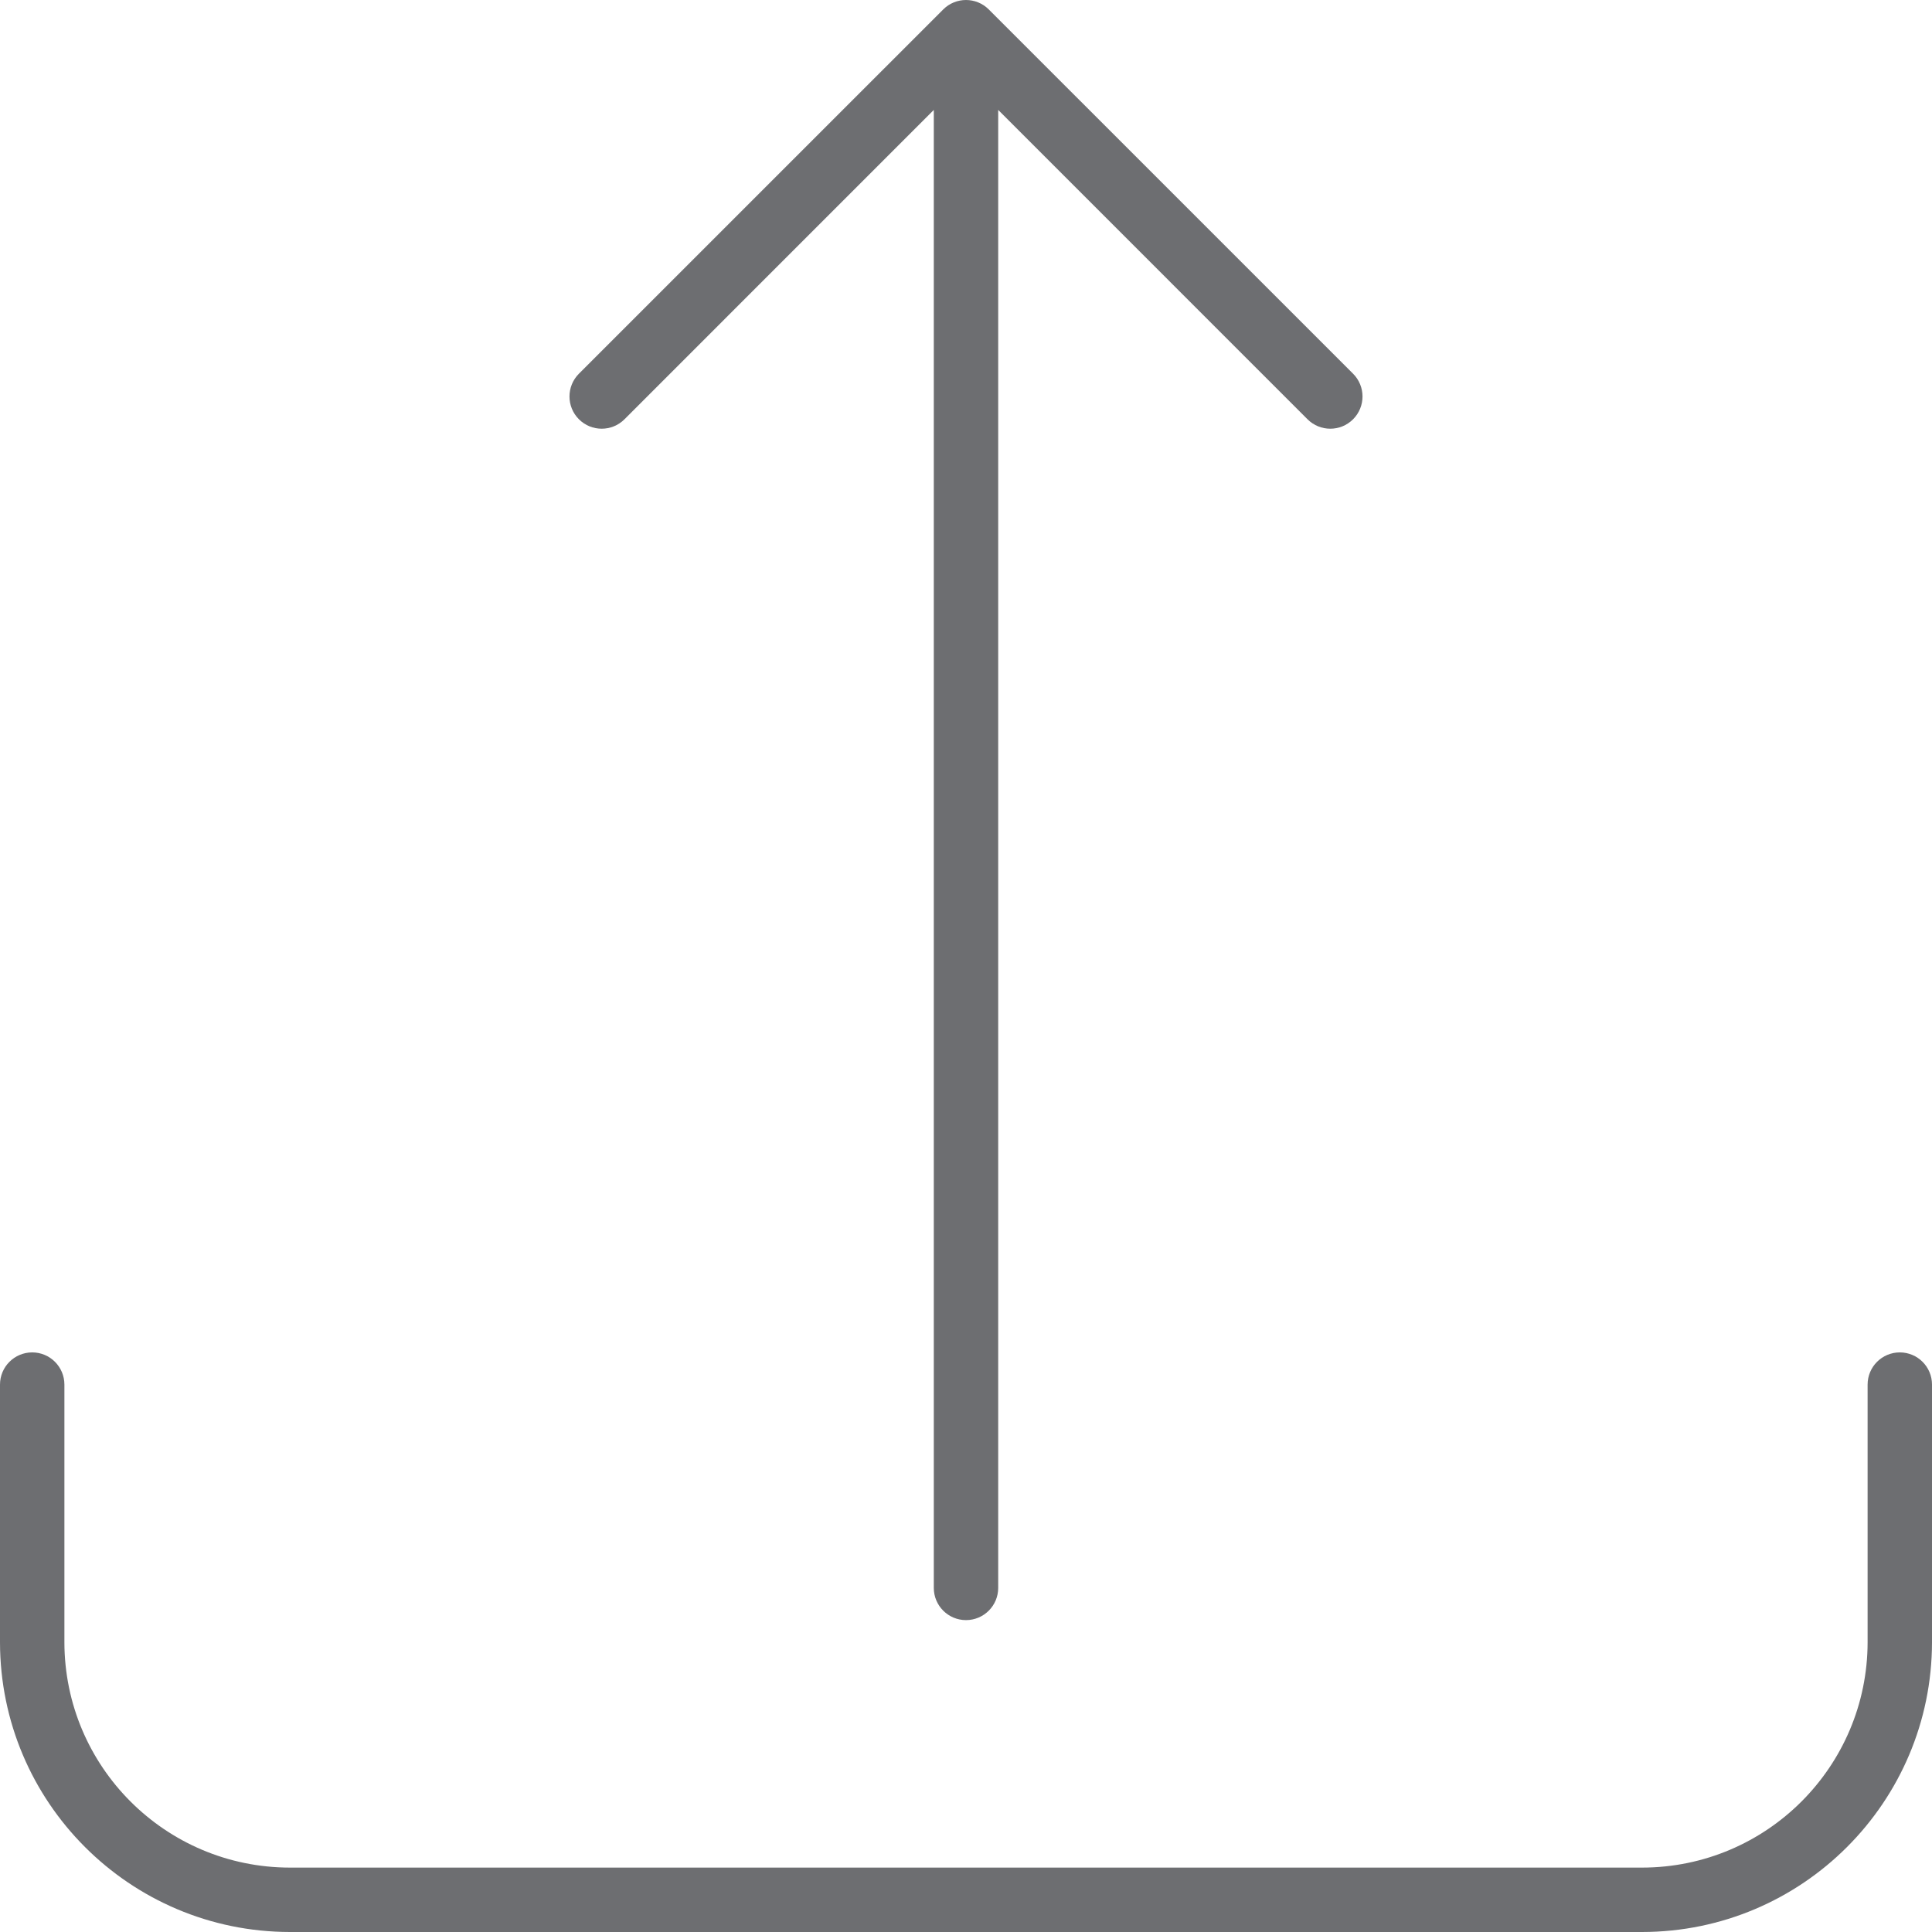<?xml version="1.0" encoding="iso-8859-1"?>
<!-- Generator: Adobe Illustrator 19.0.0, SVG Export Plug-In . SVG Version: 6.00 Build 0)  -->
<svg version="1.1" id="Capa_1" xmlns="http://www.w3.org/2000/svg" xmlns:xlink="http://www.w3.org/1999/xlink" x="0px" y="0px"
	 viewBox="0 0 480 480" style="enable-background:new 0 0 480 480;" xml:space="preserve">
<g>
	<path style="fill:#6D6E71;" d="M408,479.999H72c-39.746-0.044-71.956-32.254-72-72v-64c0-4.418,3.582-8,8-8s8,3.582,8,8v64
		c0.035,30.913,25.087,55.965,56,56h336c30.913-0.035,55.965-25.087,56-56v-64c0-4.418,3.582-8,8-8s8,3.582,8,8v64
		C479.956,447.745,447.746,479.955,408,479.999z"/>
	<path style="fill:#6D6E71;" d="M336.168,92.847L245.656,2.343c-3.124-3.123-8.188-3.123-11.312,0l-90.512,90.504
		c-3.126,3.126-3.126,8.194,0,11.32c3.126,3.126,8.194,3.126,11.32,0L232,27.311v367.2c0,4.418,3.582,8,8,8s8-3.582,8-8v-367.2
		l76.848,76.856c3.126,3.126,8.194,3.126,11.32,0C339.294,101.041,339.294,95.973,336.168,92.847L336.168,92.847z"/>
</g>
<g>
</g>
<g>
</g>
<g>
</g>
<g>
</g>
<g>
</g>
<g>
</g>
<g>
</g>
<g>
</g>
<g>
</g>
<g>
</g>
<g>
</g>
<g>
</g>
<g>
</g>
<g>
</g>
<g>
</g>
</svg>
